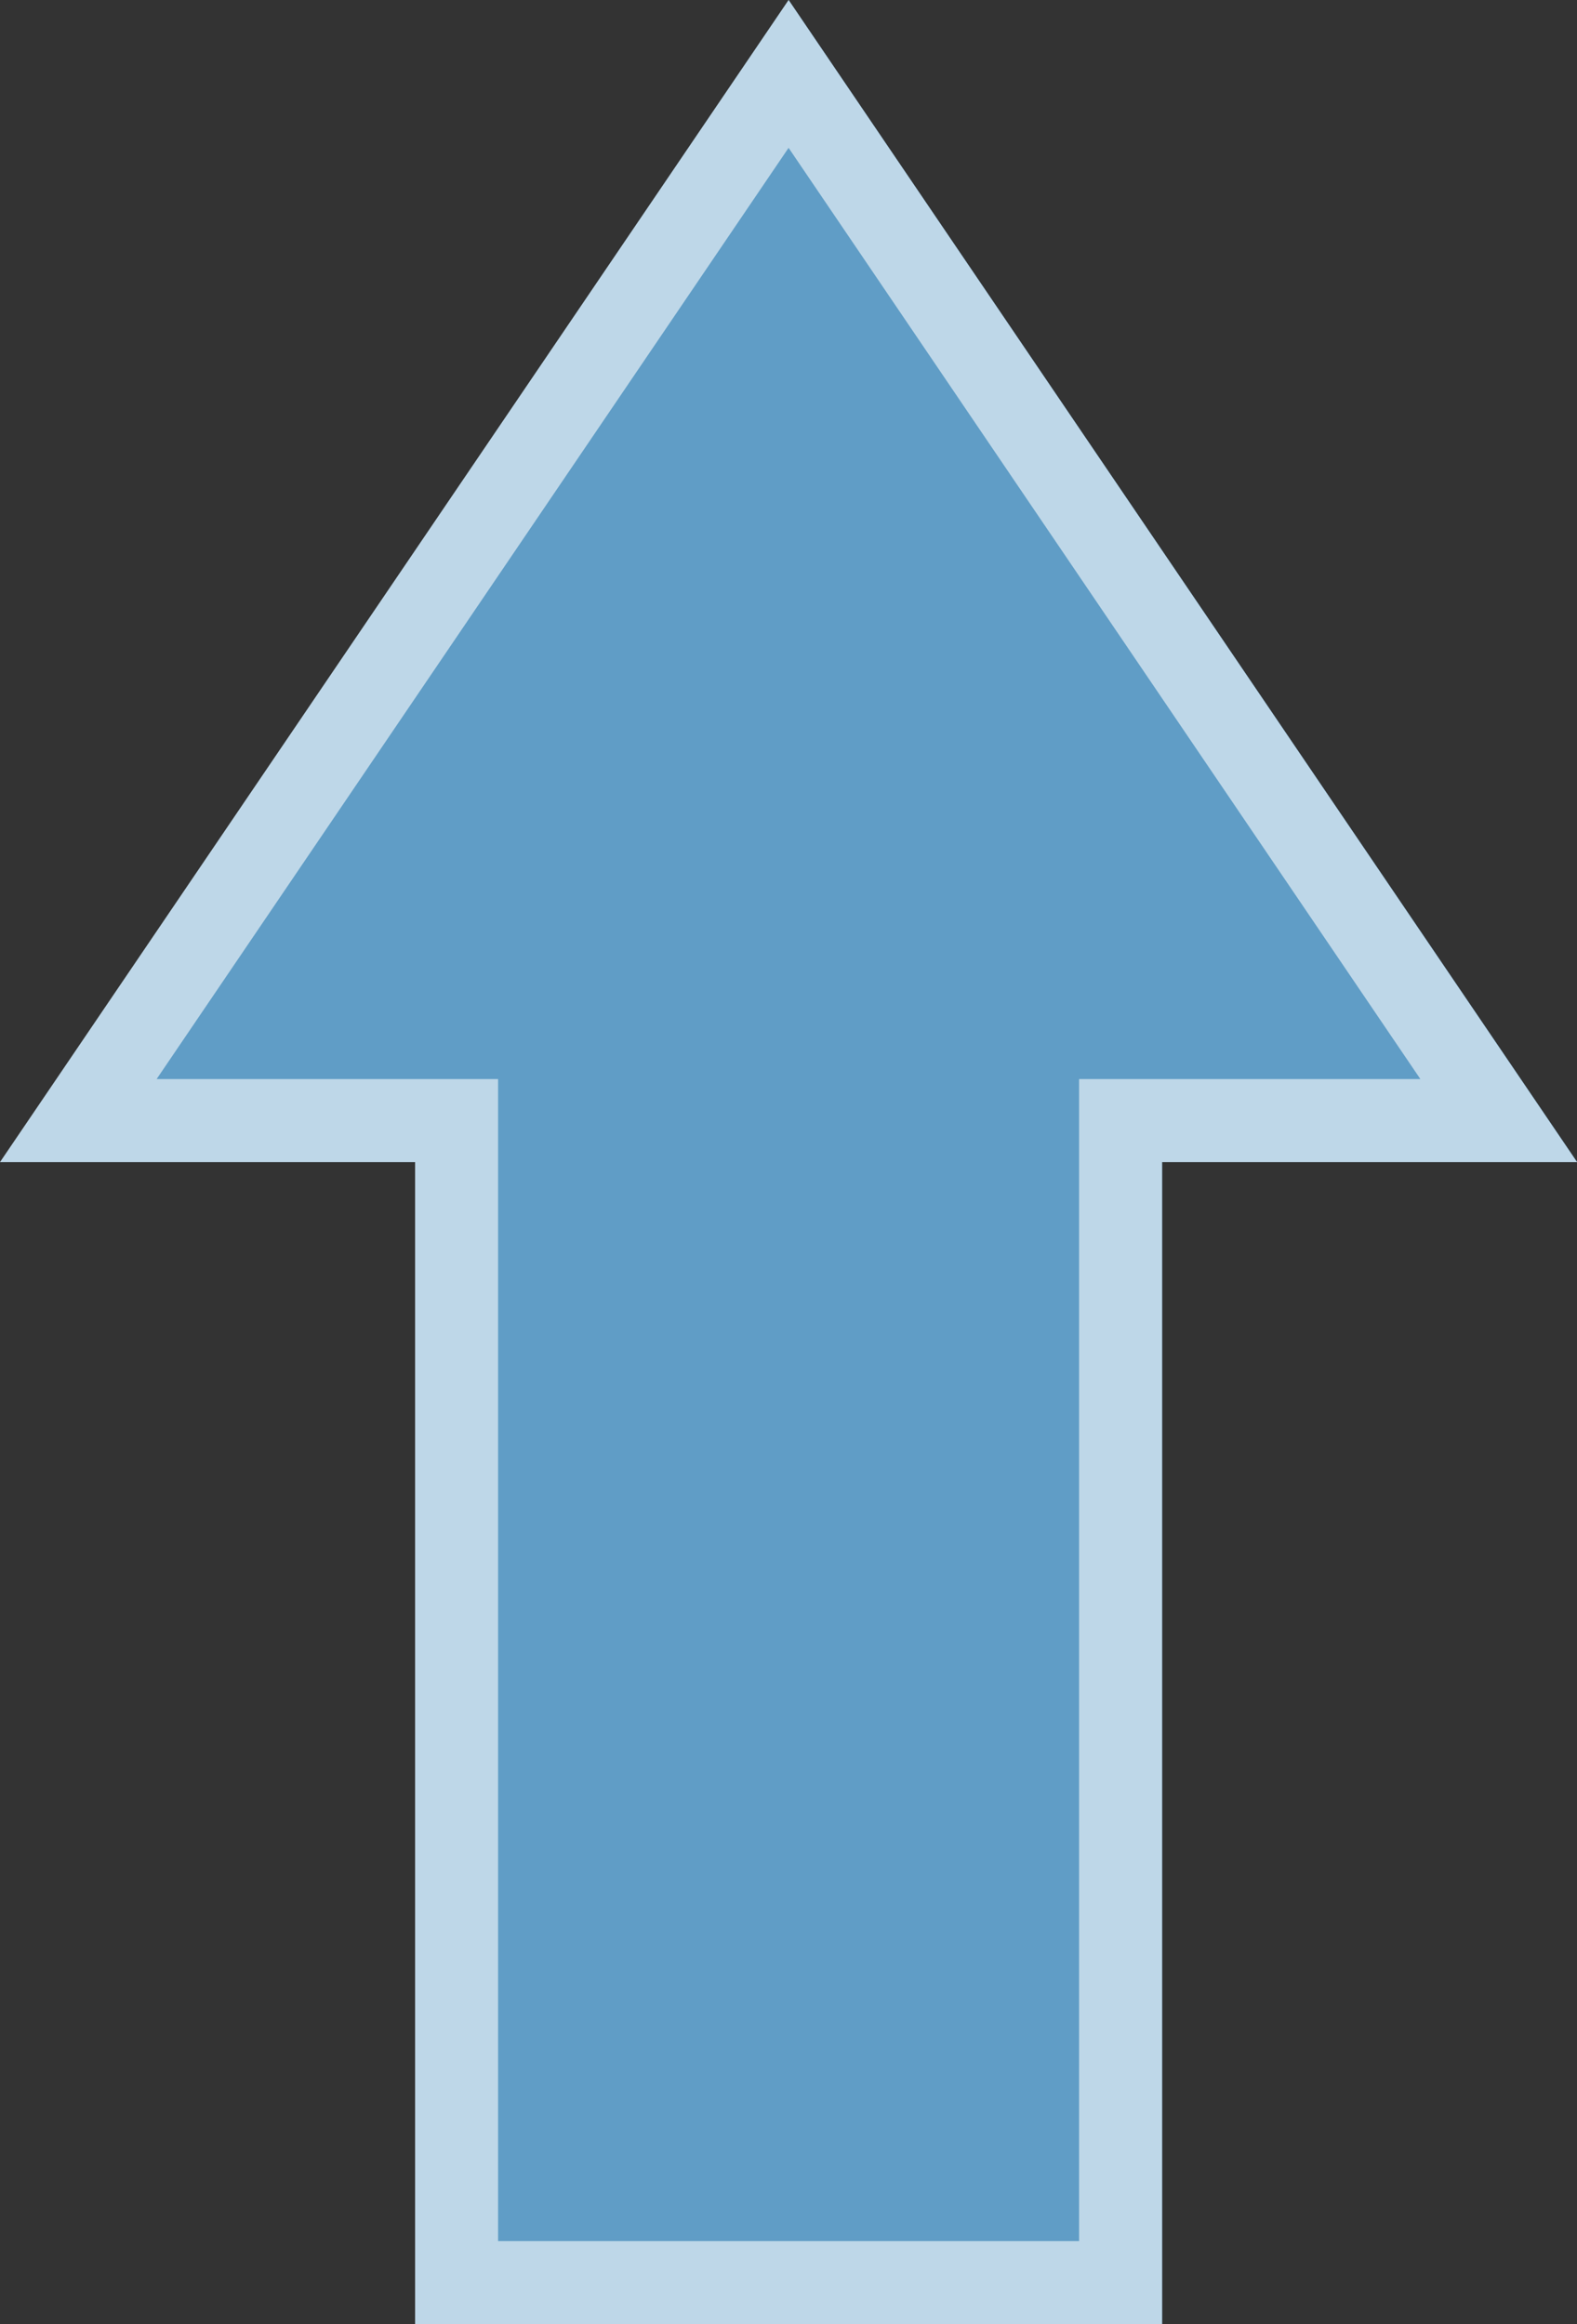 <svg xmlns="http://www.w3.org/2000/svg" width="19" height="28.001" viewBox="0 0 19 28.001">
  <rect x="0" y="0" width="19" height="28.001" fill="#333333" stroke="none"/>
  <g id="Up" transform="translate(-0.098 0)">
    <g id="Union_1" data-name="Union 1" transform="translate(624 185)" fill="rgba(114,199,255,0.72)">
      <path d="M-618.9-157v-14h-5l9.5-14,9.5,14h-5v14Z" stroke="none"/>
      <path d="M -610.901 -158 L -610.901 -172 L -606.789 -172 L -614.401 -183.219 L -622.015 -172 L -617.901 -172 L -617.901 -158 L -610.901 -158 M -609.901 -157 L -618.901 -157 L -618.901 -171 L -623.902 -171 L -614.401 -185 L -604.902 -171 L -609.901 -171 L -609.901 -157 Z" stroke="none" fill="rgba(255,255,255,0.59)"/>
    </g>
  </g>
</svg>
